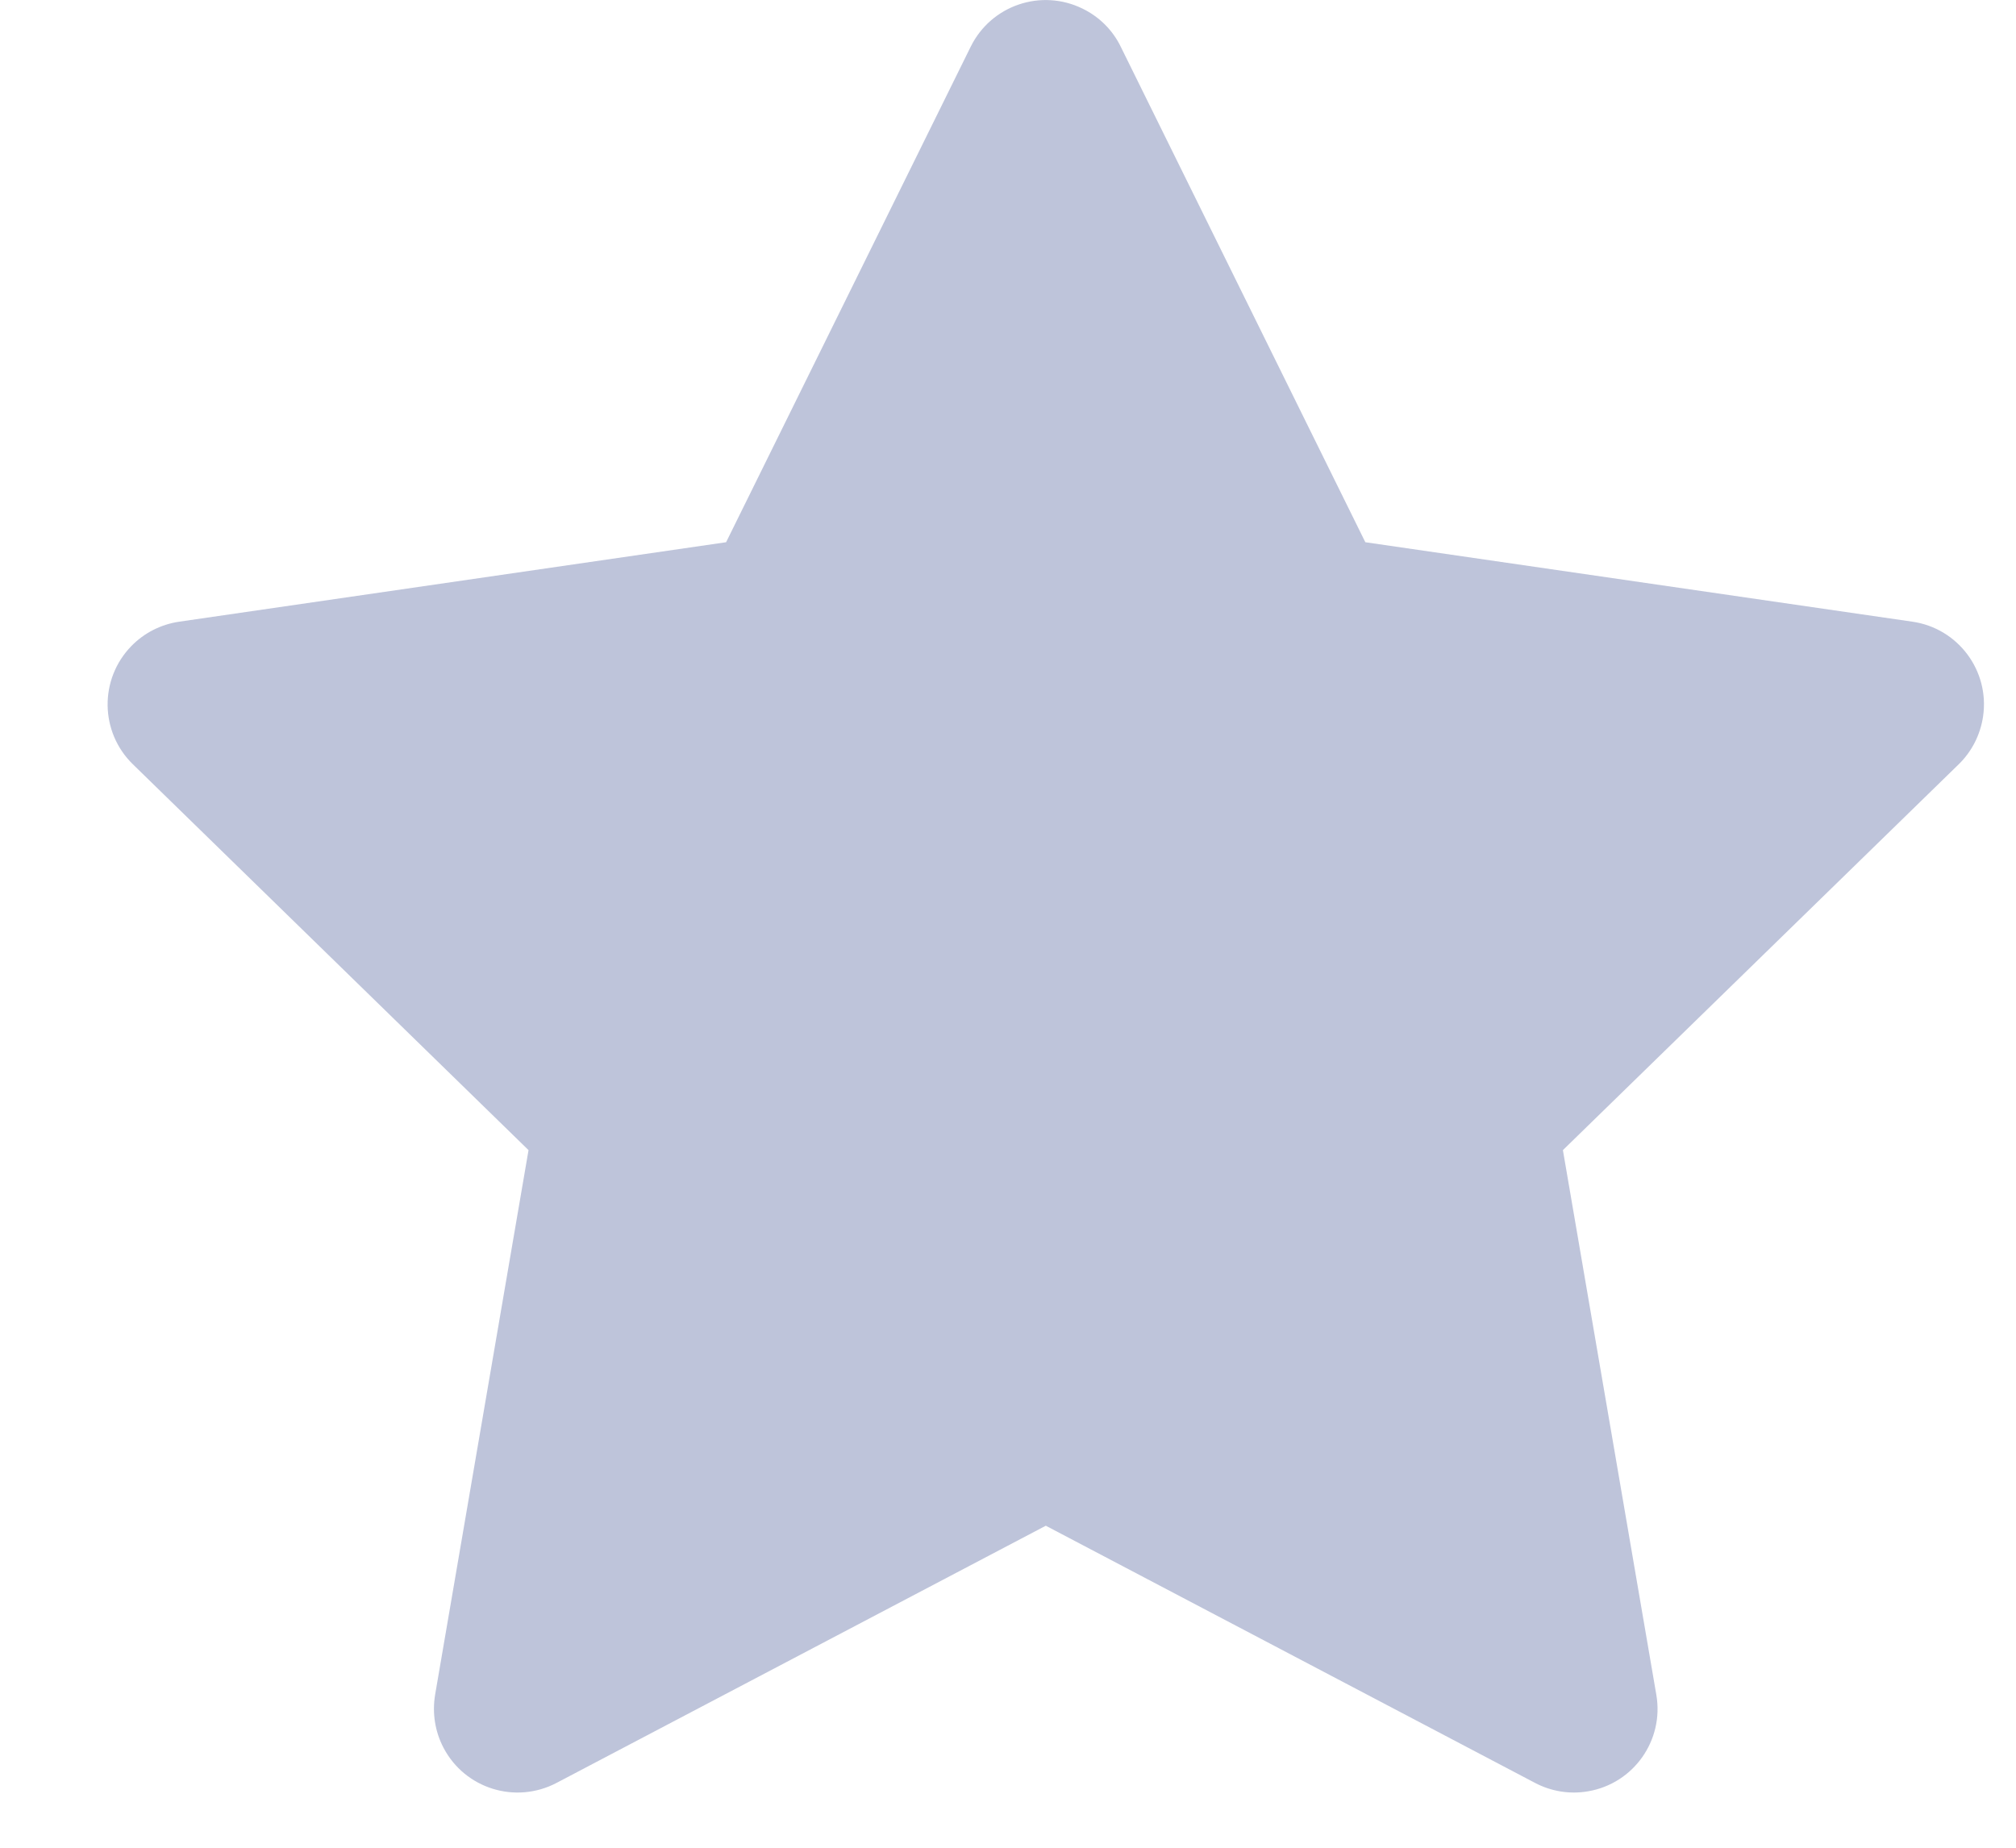 <svg width="12" height="11" viewBox="0 0 12 11" fill="none" xmlns="http://www.w3.org/2000/svg">
<path d="M6.445 0.052C6.543 0.1 6.623 0.179 6.671 0.278L8.127 3.228L11.383 3.701C11.655 3.74 11.844 3.993 11.804 4.265C11.788 4.374 11.737 4.474 11.659 4.55L9.303 6.847L9.859 10.089C9.906 10.36 9.724 10.618 9.453 10.664C9.345 10.683 9.234 10.665 9.137 10.614L6.225 9.083L3.313 10.614C3.069 10.742 2.768 10.649 2.64 10.405C2.589 10.308 2.572 10.197 2.59 10.089L3.146 6.847L0.791 4.55C0.594 4.358 0.59 4.043 0.782 3.846C0.858 3.768 0.958 3.717 1.067 3.701L4.322 3.228L5.778 0.278C5.9 0.031 6.198 -0.07 6.445 0.052Z" fill="#263A83" fill-opacity="0.3"/>
</svg>
